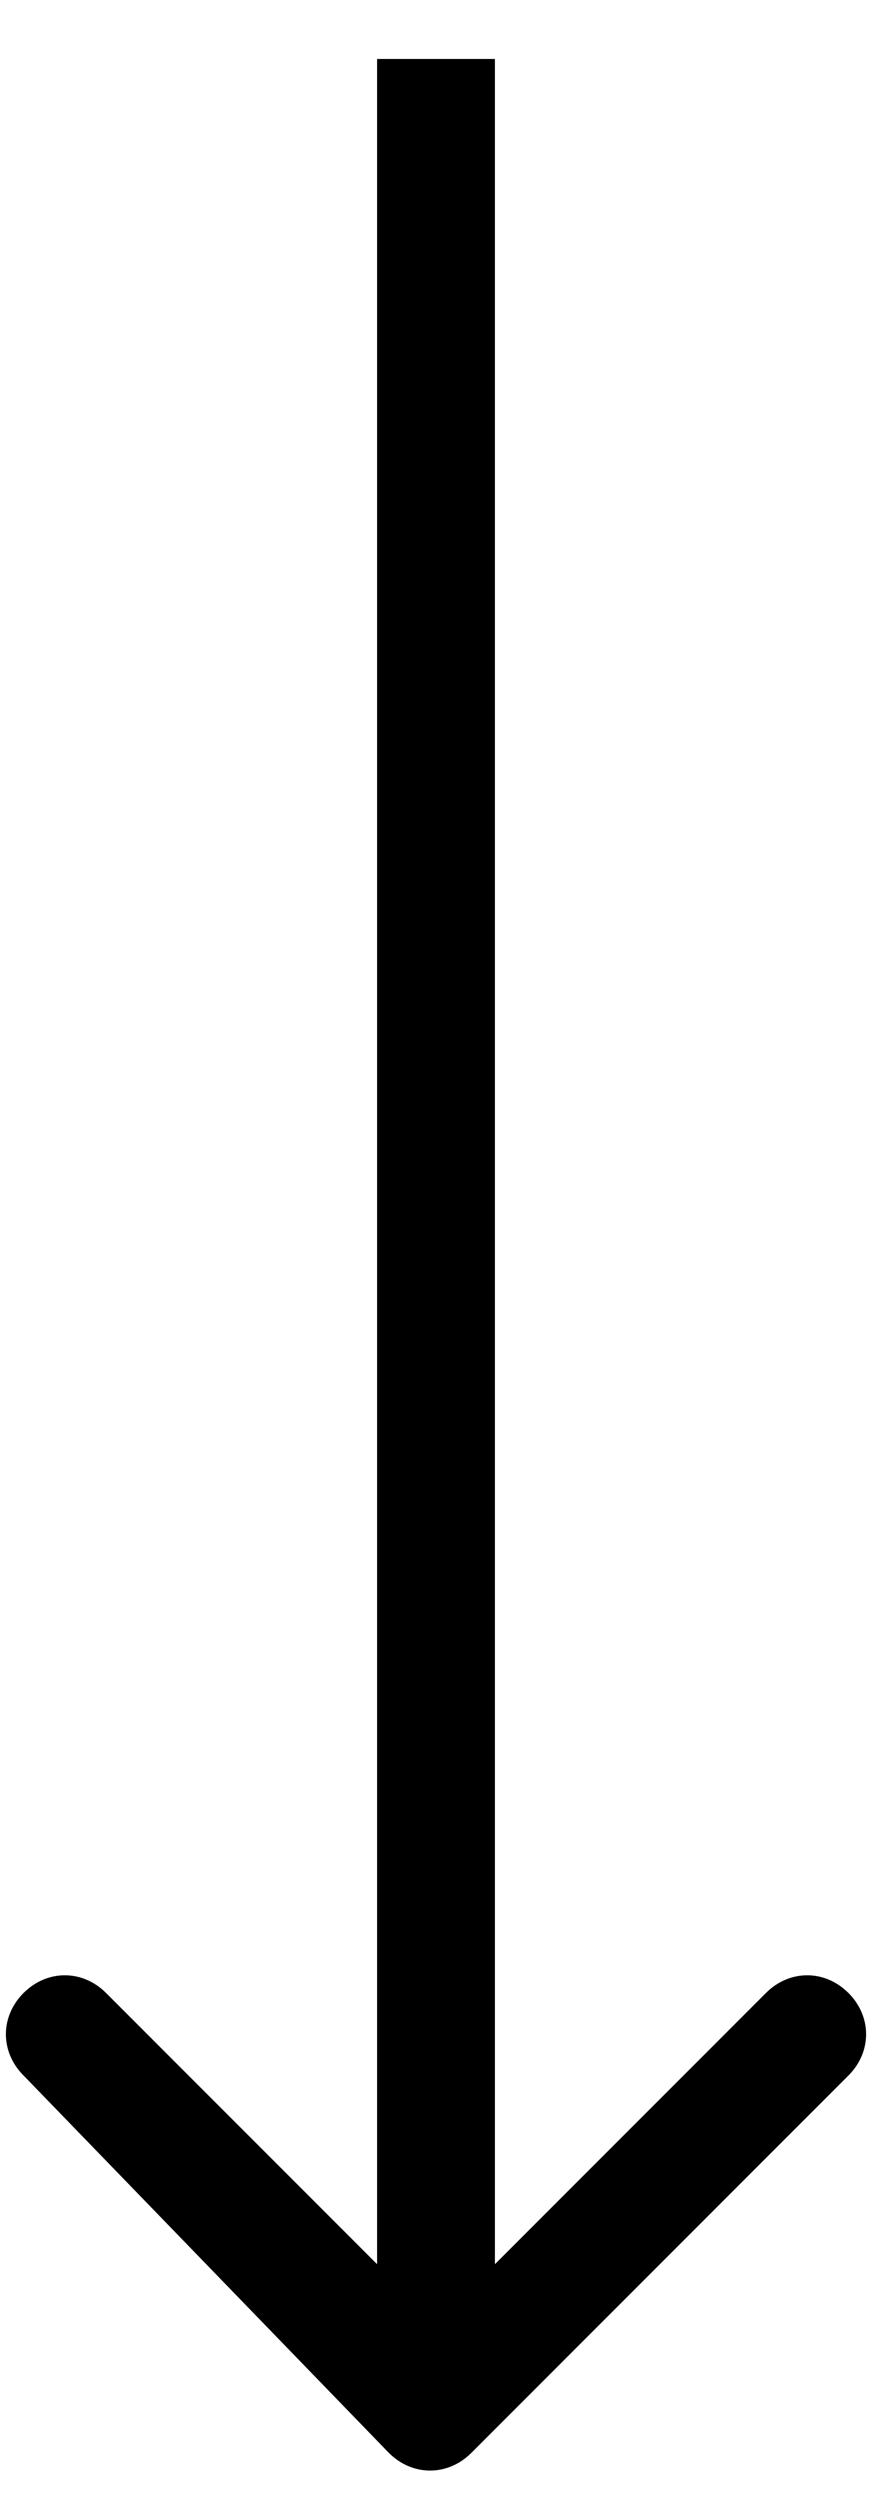 <?xml version='1.0' encoding='utf-8'?><!-- Generator: Adobe Illustrator 24.1.1, SVG Export Plug-In . SVG Version: 6.00 Build 0) --><svg version='1.1' id='Слой_1' xmlns='http://www.w3.org/2000/svg' xmlns:xlink='http://www.w3.org/1999/xlink' x='0px' y='0px' viewBox='0 0 7.4 21.2' style='enable-background:new 0 0 7.4 21.2;' xml:space='preserve'><g><path d='M3.3,20.8C3.5,21,3.8,21,4,20.8l3.2-3.2c0.2-0.2,0.2-0.5,0-0.7c-0.2-0.2-0.5-0.2-0.7,0l-2.8,2.8l-2.8-2.8 c-0.2-0.2-0.5-0.2-0.7,0c-0.2,0.2-0.2,0.5,0,0.7L3.3,20.8z M3.2,0.5l0,19.9h1l0-19.9L3.2,0.5z'/></g></svg>
